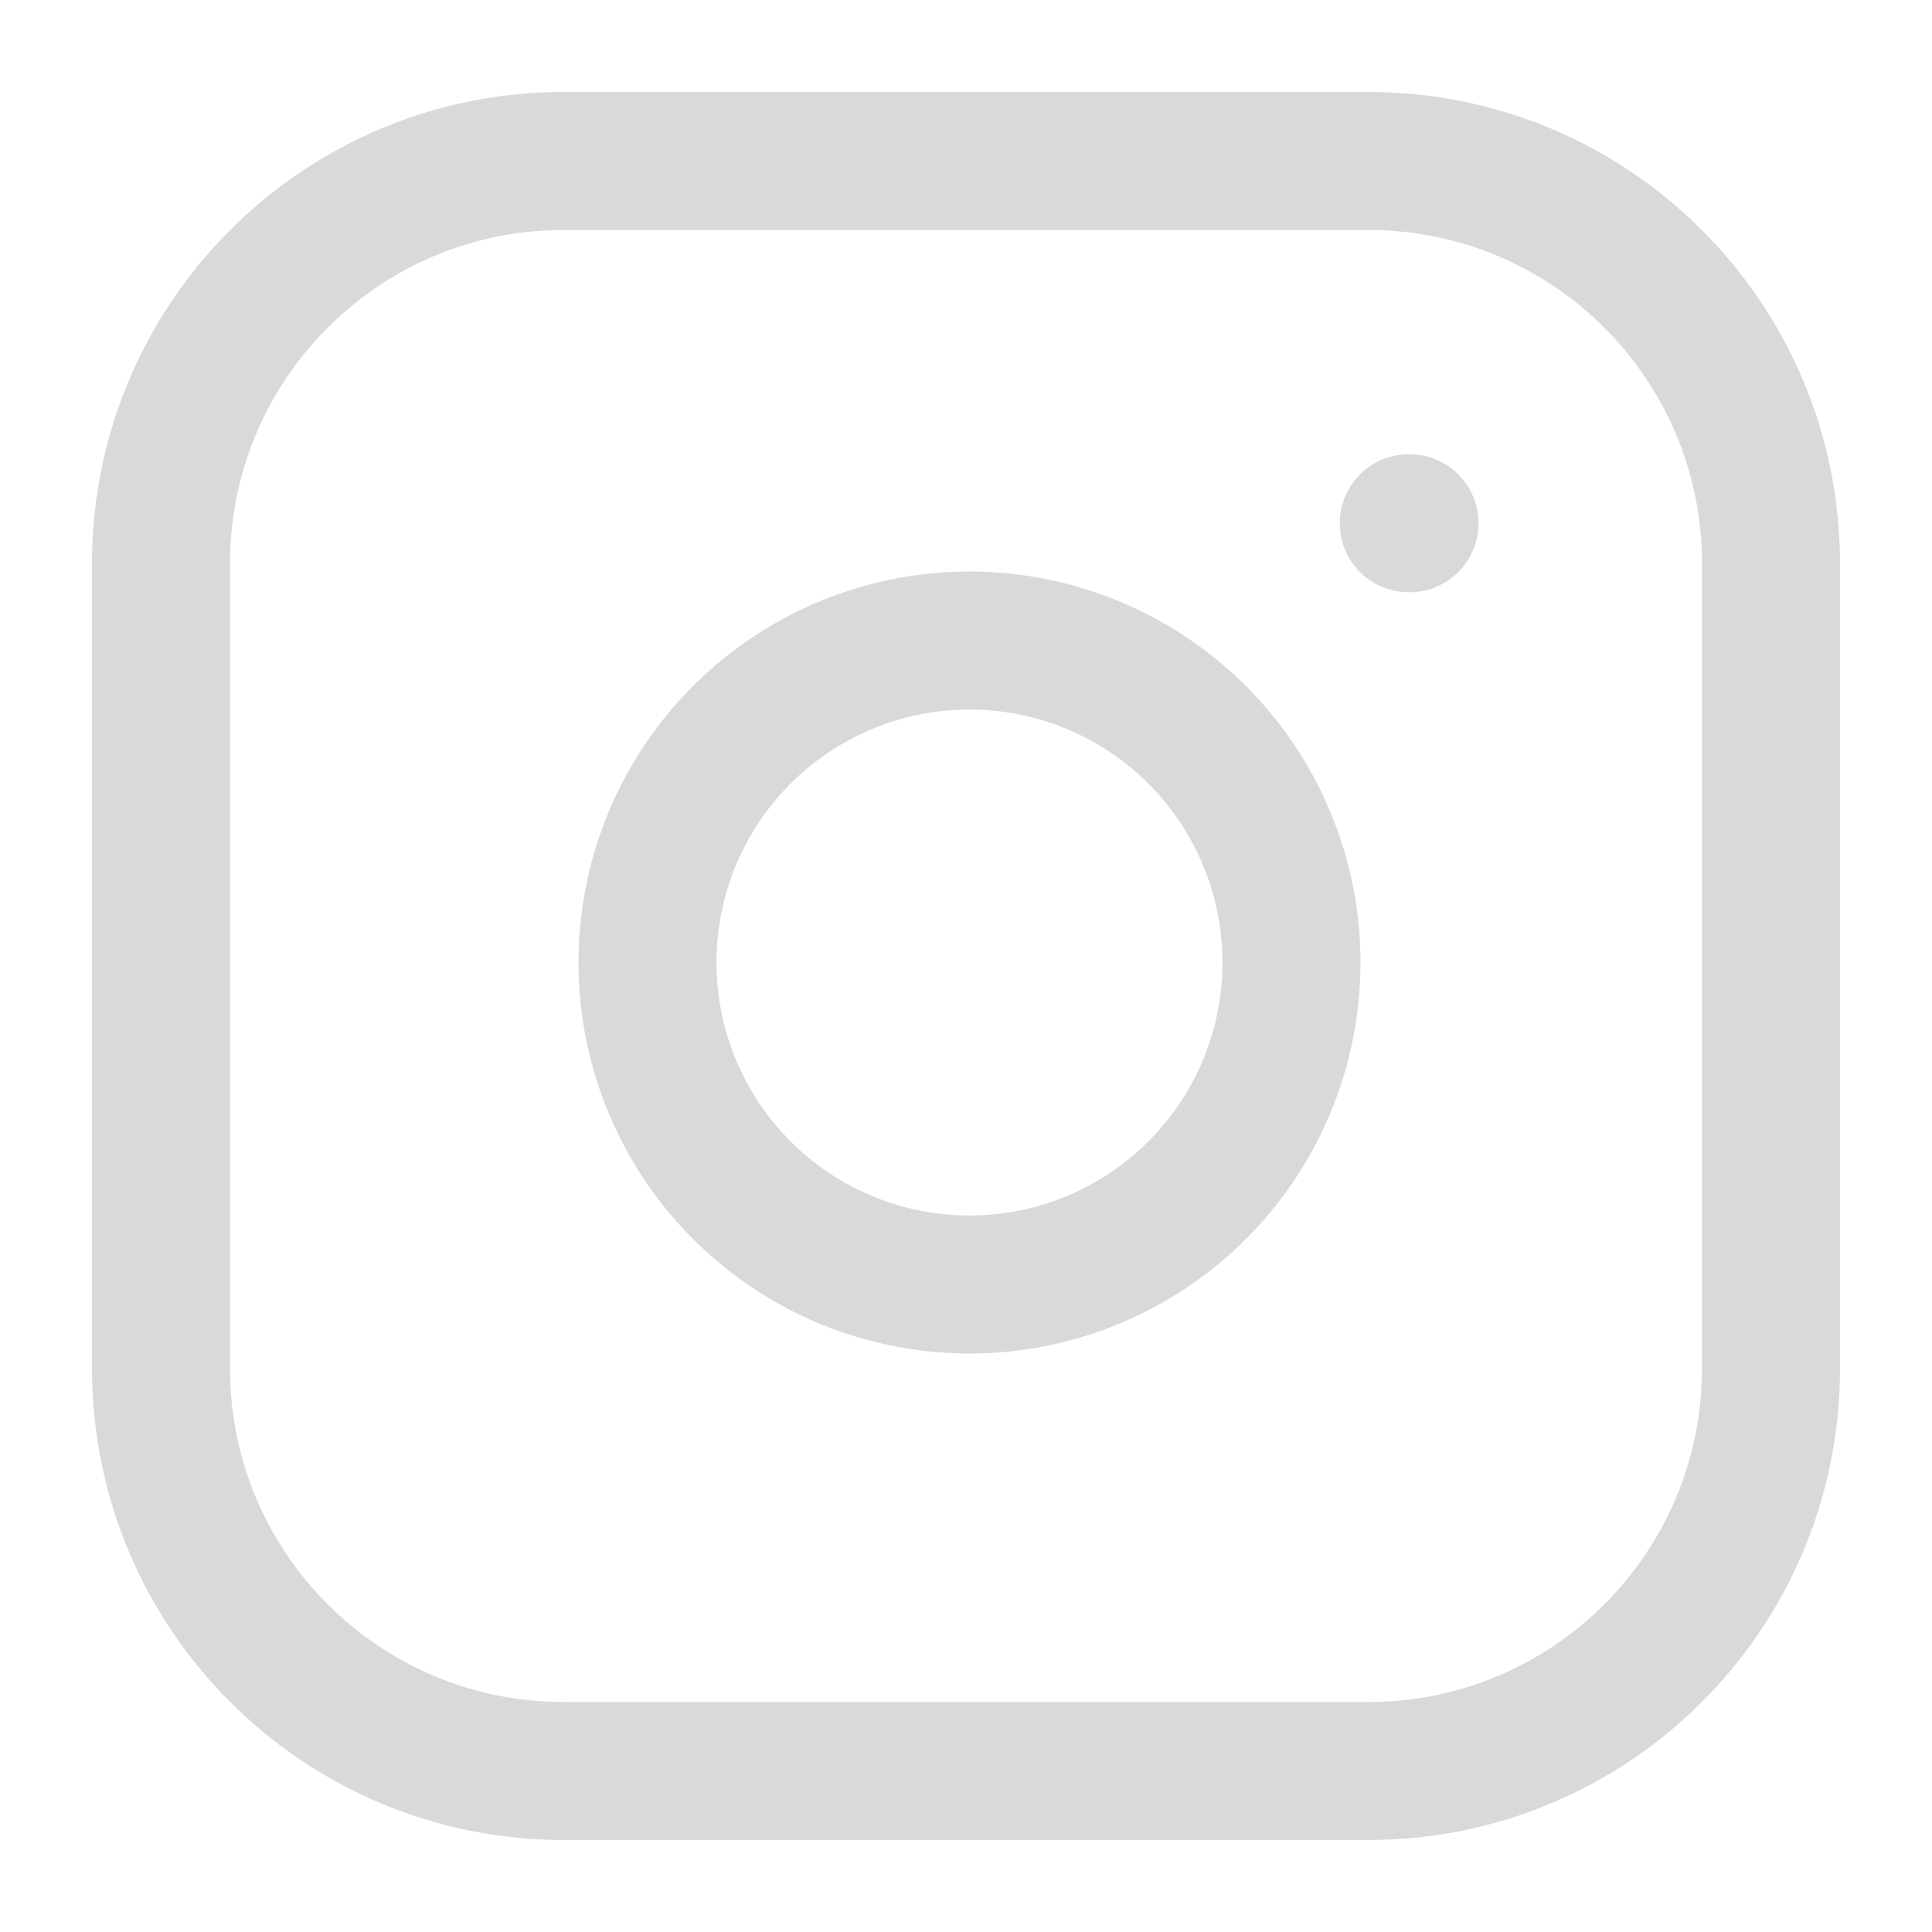 <svg width="42" height="42" viewBox="0 0 42 42" fill="none" xmlns="http://www.w3.org/2000/svg">
<path d="M30.625 11.375H30.642M12.25 3.5H29.75C34.583 3.5 38.5 7.418 38.5 12.25V29.75C38.5 34.583 34.583 38.5 29.75 38.5H12.25C7.418 38.5 3.5 34.583 3.5 29.75V12.25C3.5 7.418 7.418 3.5 12.25 3.5ZM28 19.898C28.216 21.354 27.967 22.841 27.289 24.148C26.611 25.455 25.538 26.515 24.223 27.177C22.908 27.839 21.417 28.069 19.964 27.835C18.51 27.602 17.167 26.915 16.126 25.874C15.085 24.833 14.399 23.49 14.165 22.036C13.931 20.583 14.161 19.092 14.823 17.777C15.485 16.462 16.545 15.389 17.852 14.711C19.159 14.033 20.646 13.784 22.102 14C23.588 14.22 24.963 14.913 26.026 15.975C27.087 17.037 27.78 18.412 28 19.898Z" stroke="#D9D9D9" stroke-width="3" stroke-linecap="round" stroke-linejoin="round"/>
</svg>
